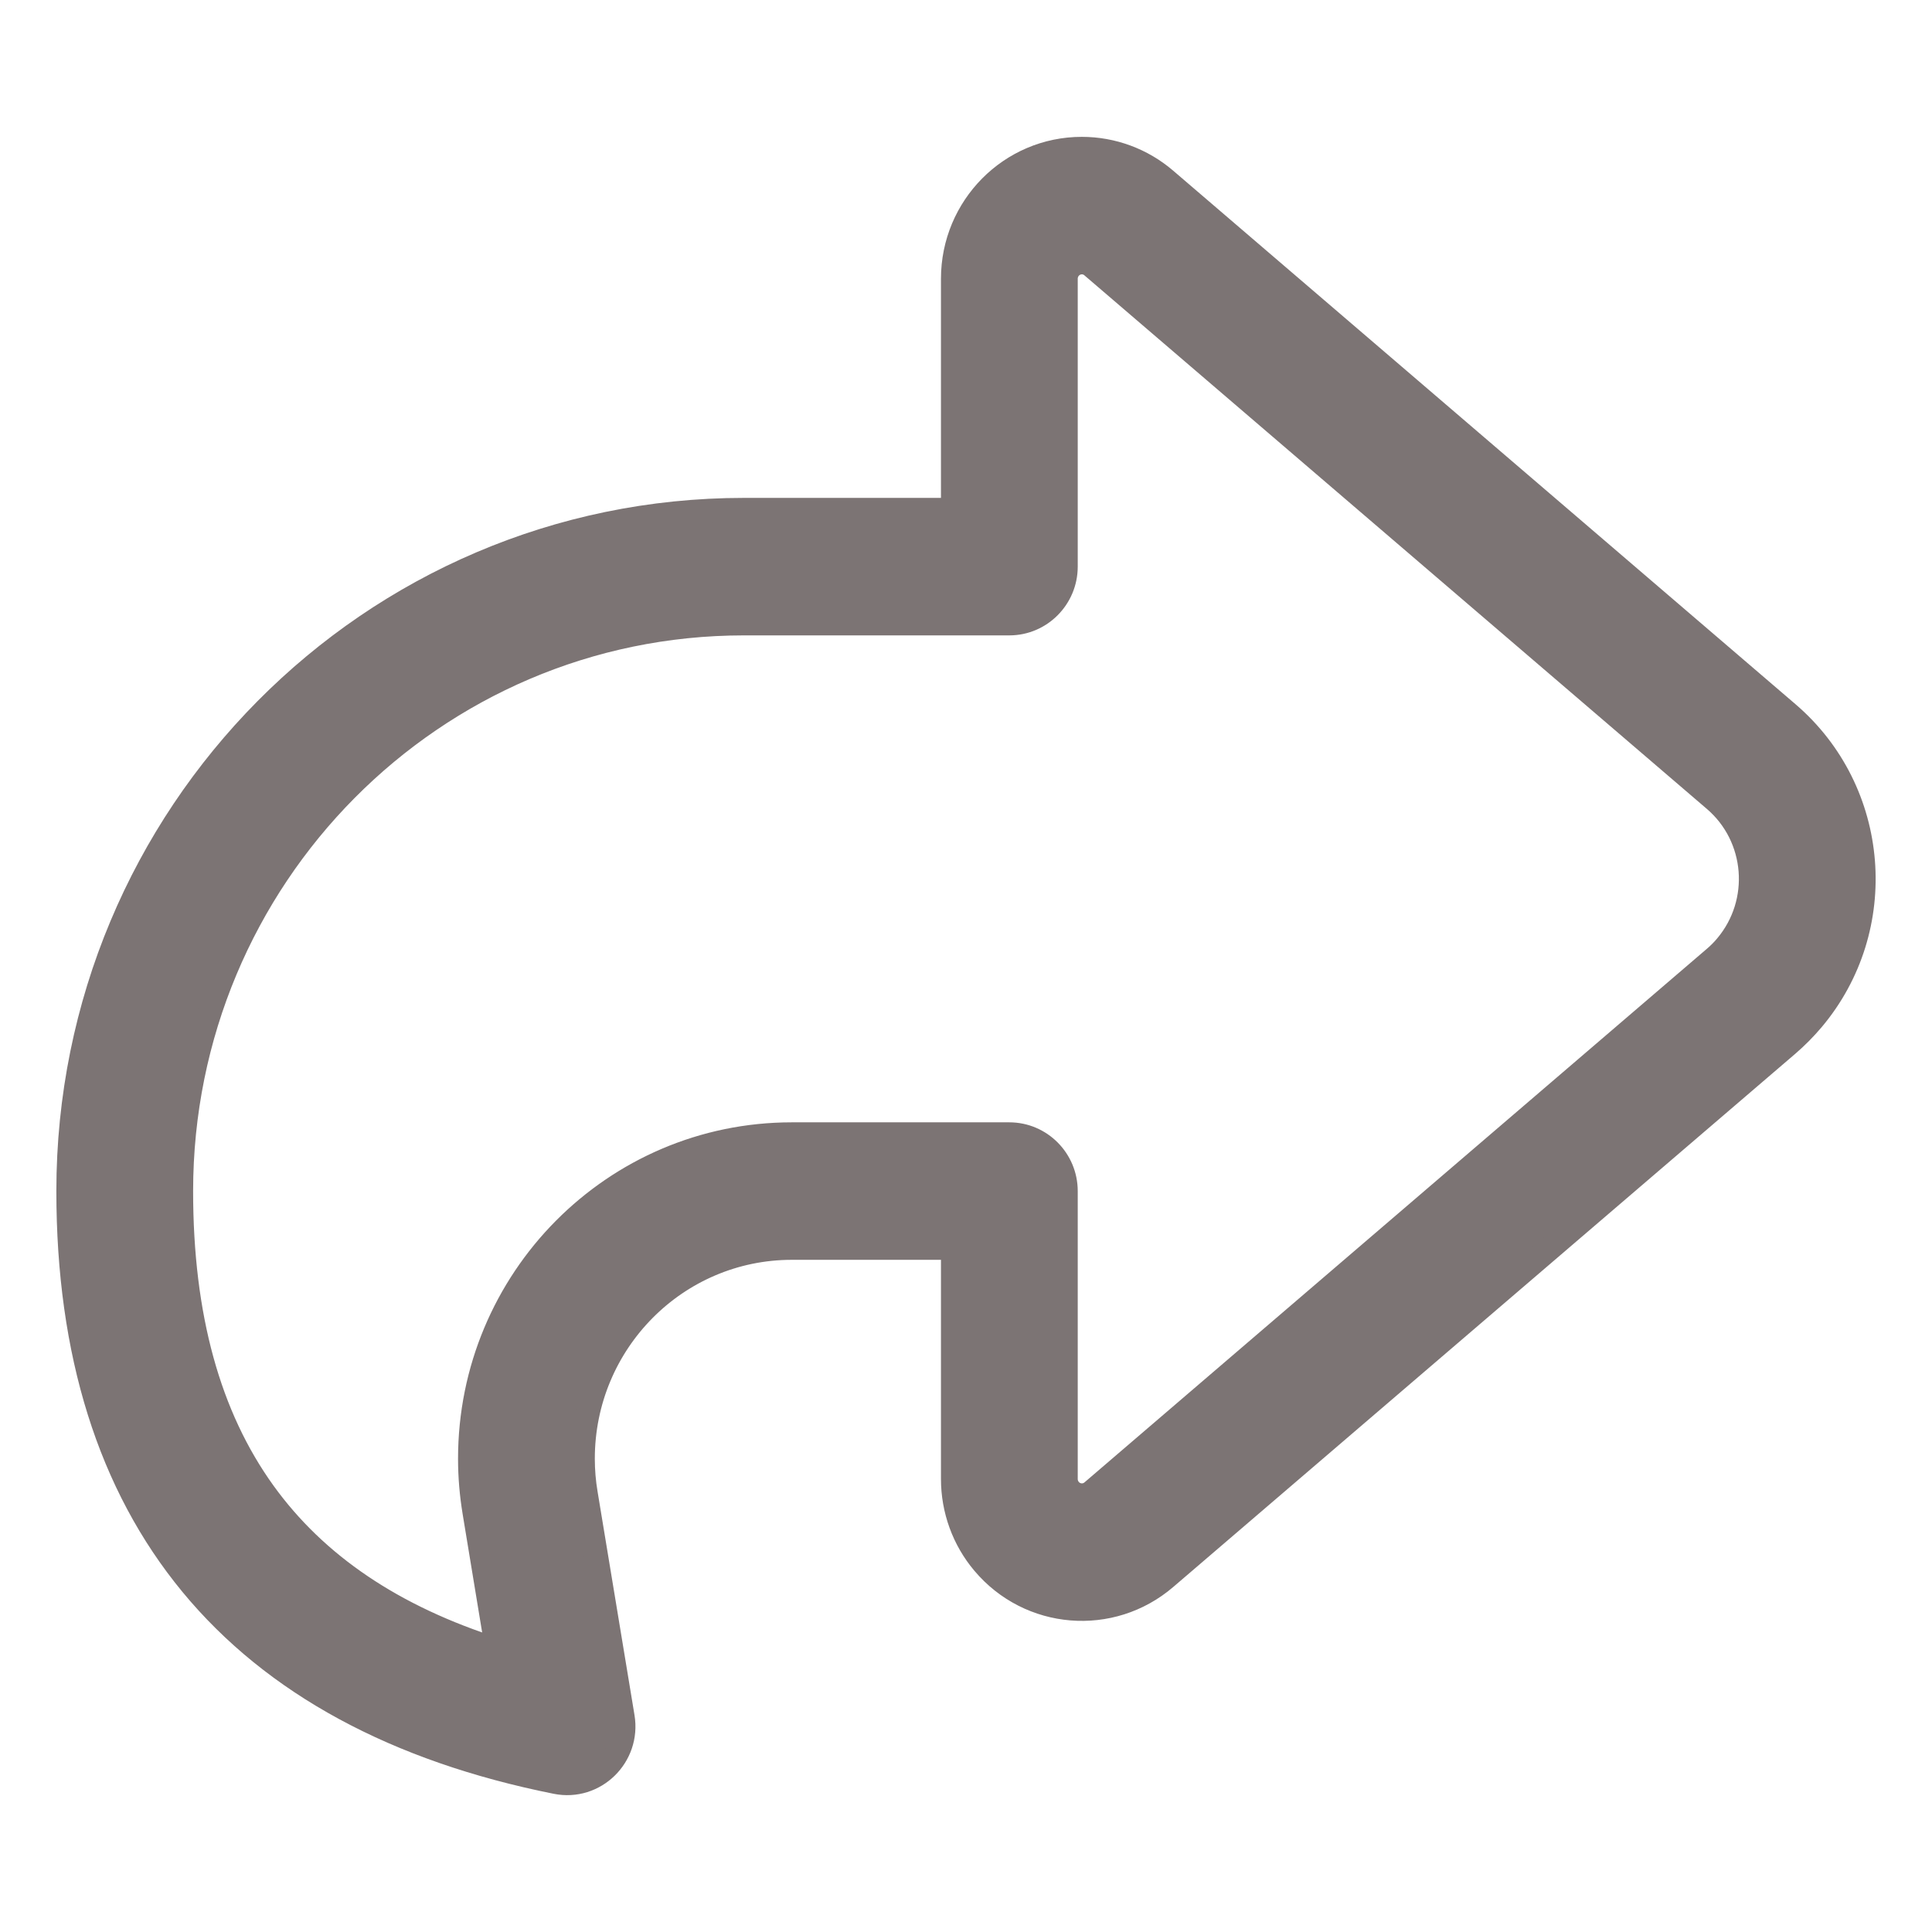 <svg width="24" height="24" viewBox="0 0 24 24" fill="none" xmlns="http://www.w3.org/2000/svg">
<path d="M5.84 18.121C5.84 18.343 5.859 18.564 5.895 18.783L6.178 20.5C4.882 20.09 3.922 19.439 3.276 18.543C2.592 17.594 2.249 16.354 2.249 14.796C2.249 10.9 5.381 7.743 9.241 7.743H12.538C12.925 7.743 13.238 7.426 13.238 7.039V3.463C13.238 3.349 13.329 3.258 13.439 3.258C13.487 3.258 13.533 3.275 13.569 3.307L21.3 9.934C21.839 10.395 21.904 11.21 21.446 11.754C21.402 11.807 21.353 11.856 21.3 11.901L13.569 18.529C13.485 18.601 13.358 18.591 13.286 18.505C13.255 18.468 13.238 18.421 13.238 18.372V14.796C13.238 14.409 12.925 14.092 12.538 14.092H9.836C7.628 14.092 5.84 15.897 5.84 18.121ZM7.239 18.121C7.239 16.672 8.403 15.5 9.836 15.5H11.839V18.372C11.839 18.755 11.973 19.125 12.219 19.416C12.792 20.096 13.802 20.178 14.476 19.601L22.207 12.974C22.317 12.879 22.419 12.776 22.513 12.665C23.47 11.53 23.333 9.827 22.207 8.862L14.476 2.234C14.187 1.986 13.819 1.85 13.439 1.85C12.554 1.85 11.839 2.573 11.839 3.463V6.335H9.241C4.606 6.335 0.85 10.124 0.85 14.796C0.85 16.804 1.361 18.443 2.383 19.681C3.405 20.918 4.924 21.739 6.907 22.136C7.389 22.233 7.814 21.814 7.734 21.33L7.275 18.552C7.251 18.41 7.239 18.265 7.239 18.121Z" fill="#7C7474" stroke="#7C7474" stroke-width="0.3"/>
</svg>
